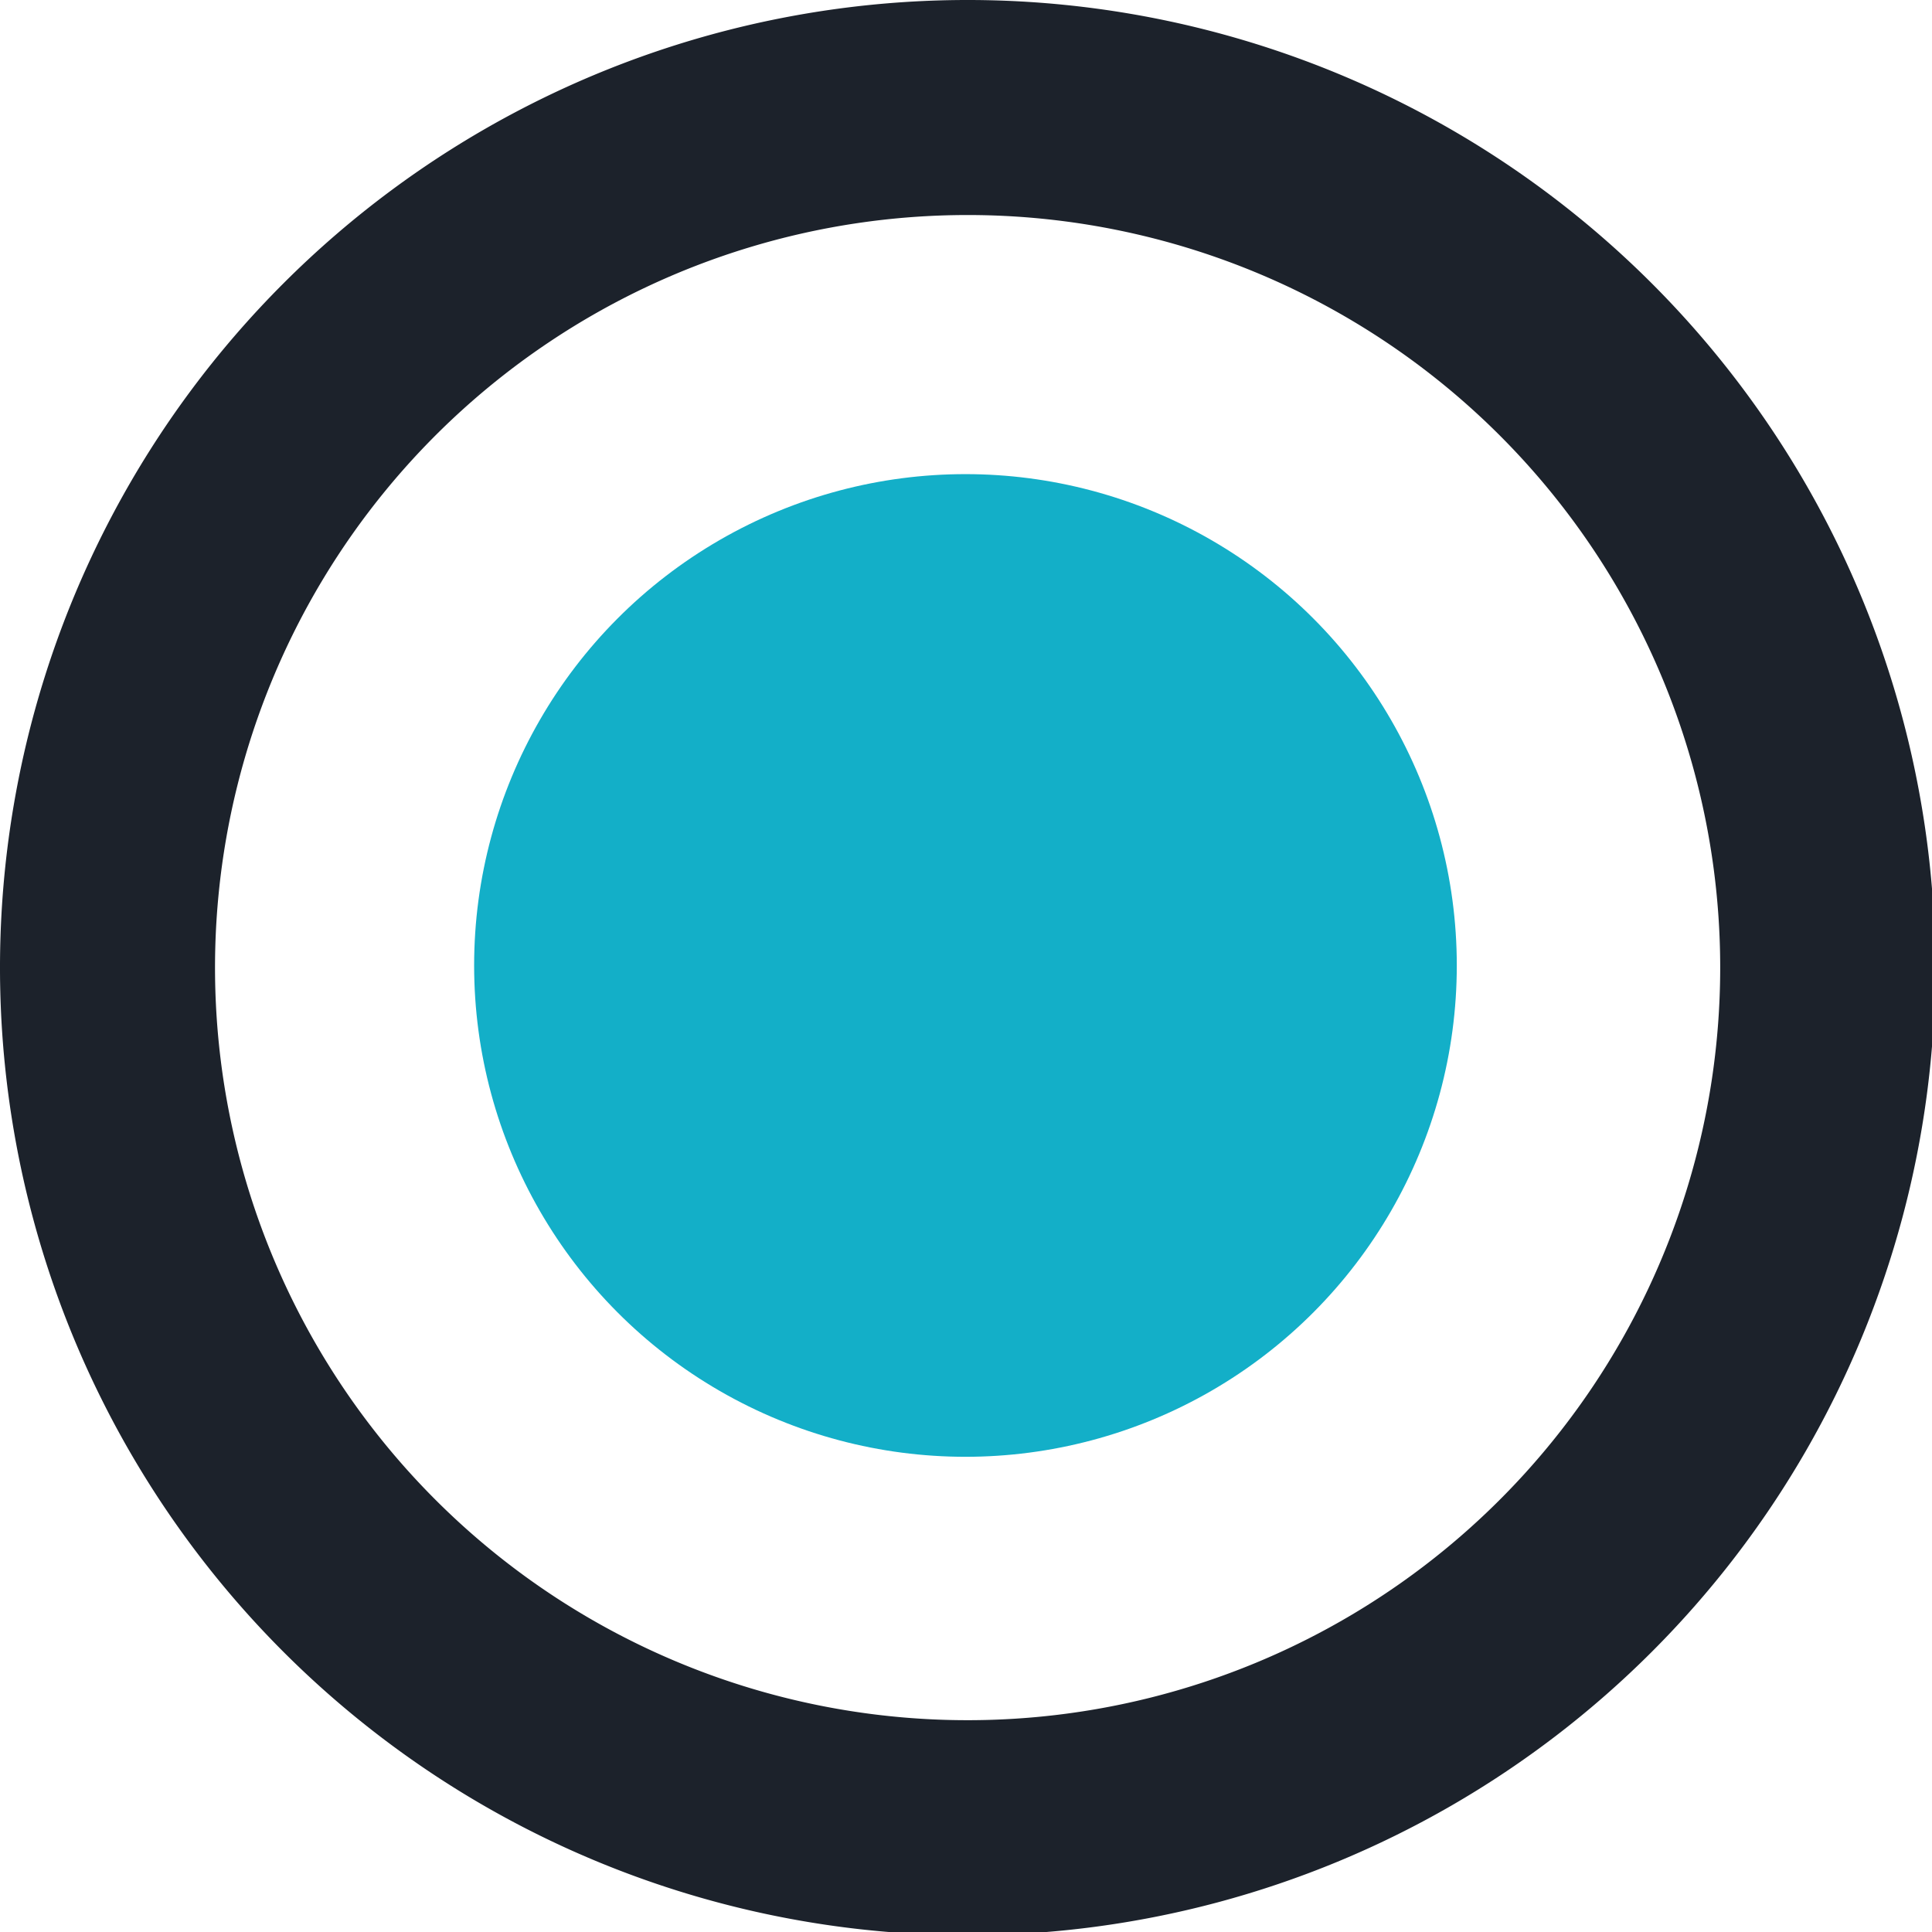 <svg id="Layer_1" data-name="Layer 1" xmlns="http://www.w3.org/2000/svg" viewBox="0 0 17.97 17.97"><defs><style>.cls-1{fill:#1c222b}.cls-2{fill:#13afc8}</style></defs><path class="cls-1" d="M9 18a9 9 0 1 1 9-9 9 9 0 0 1-9 9zM9 2a7 7 0 1 0 7 7 7 7 0 0 0-7-7z"/><circle class="cls-2" cx="8.98" cy="8.98" r="4.57"/></svg>